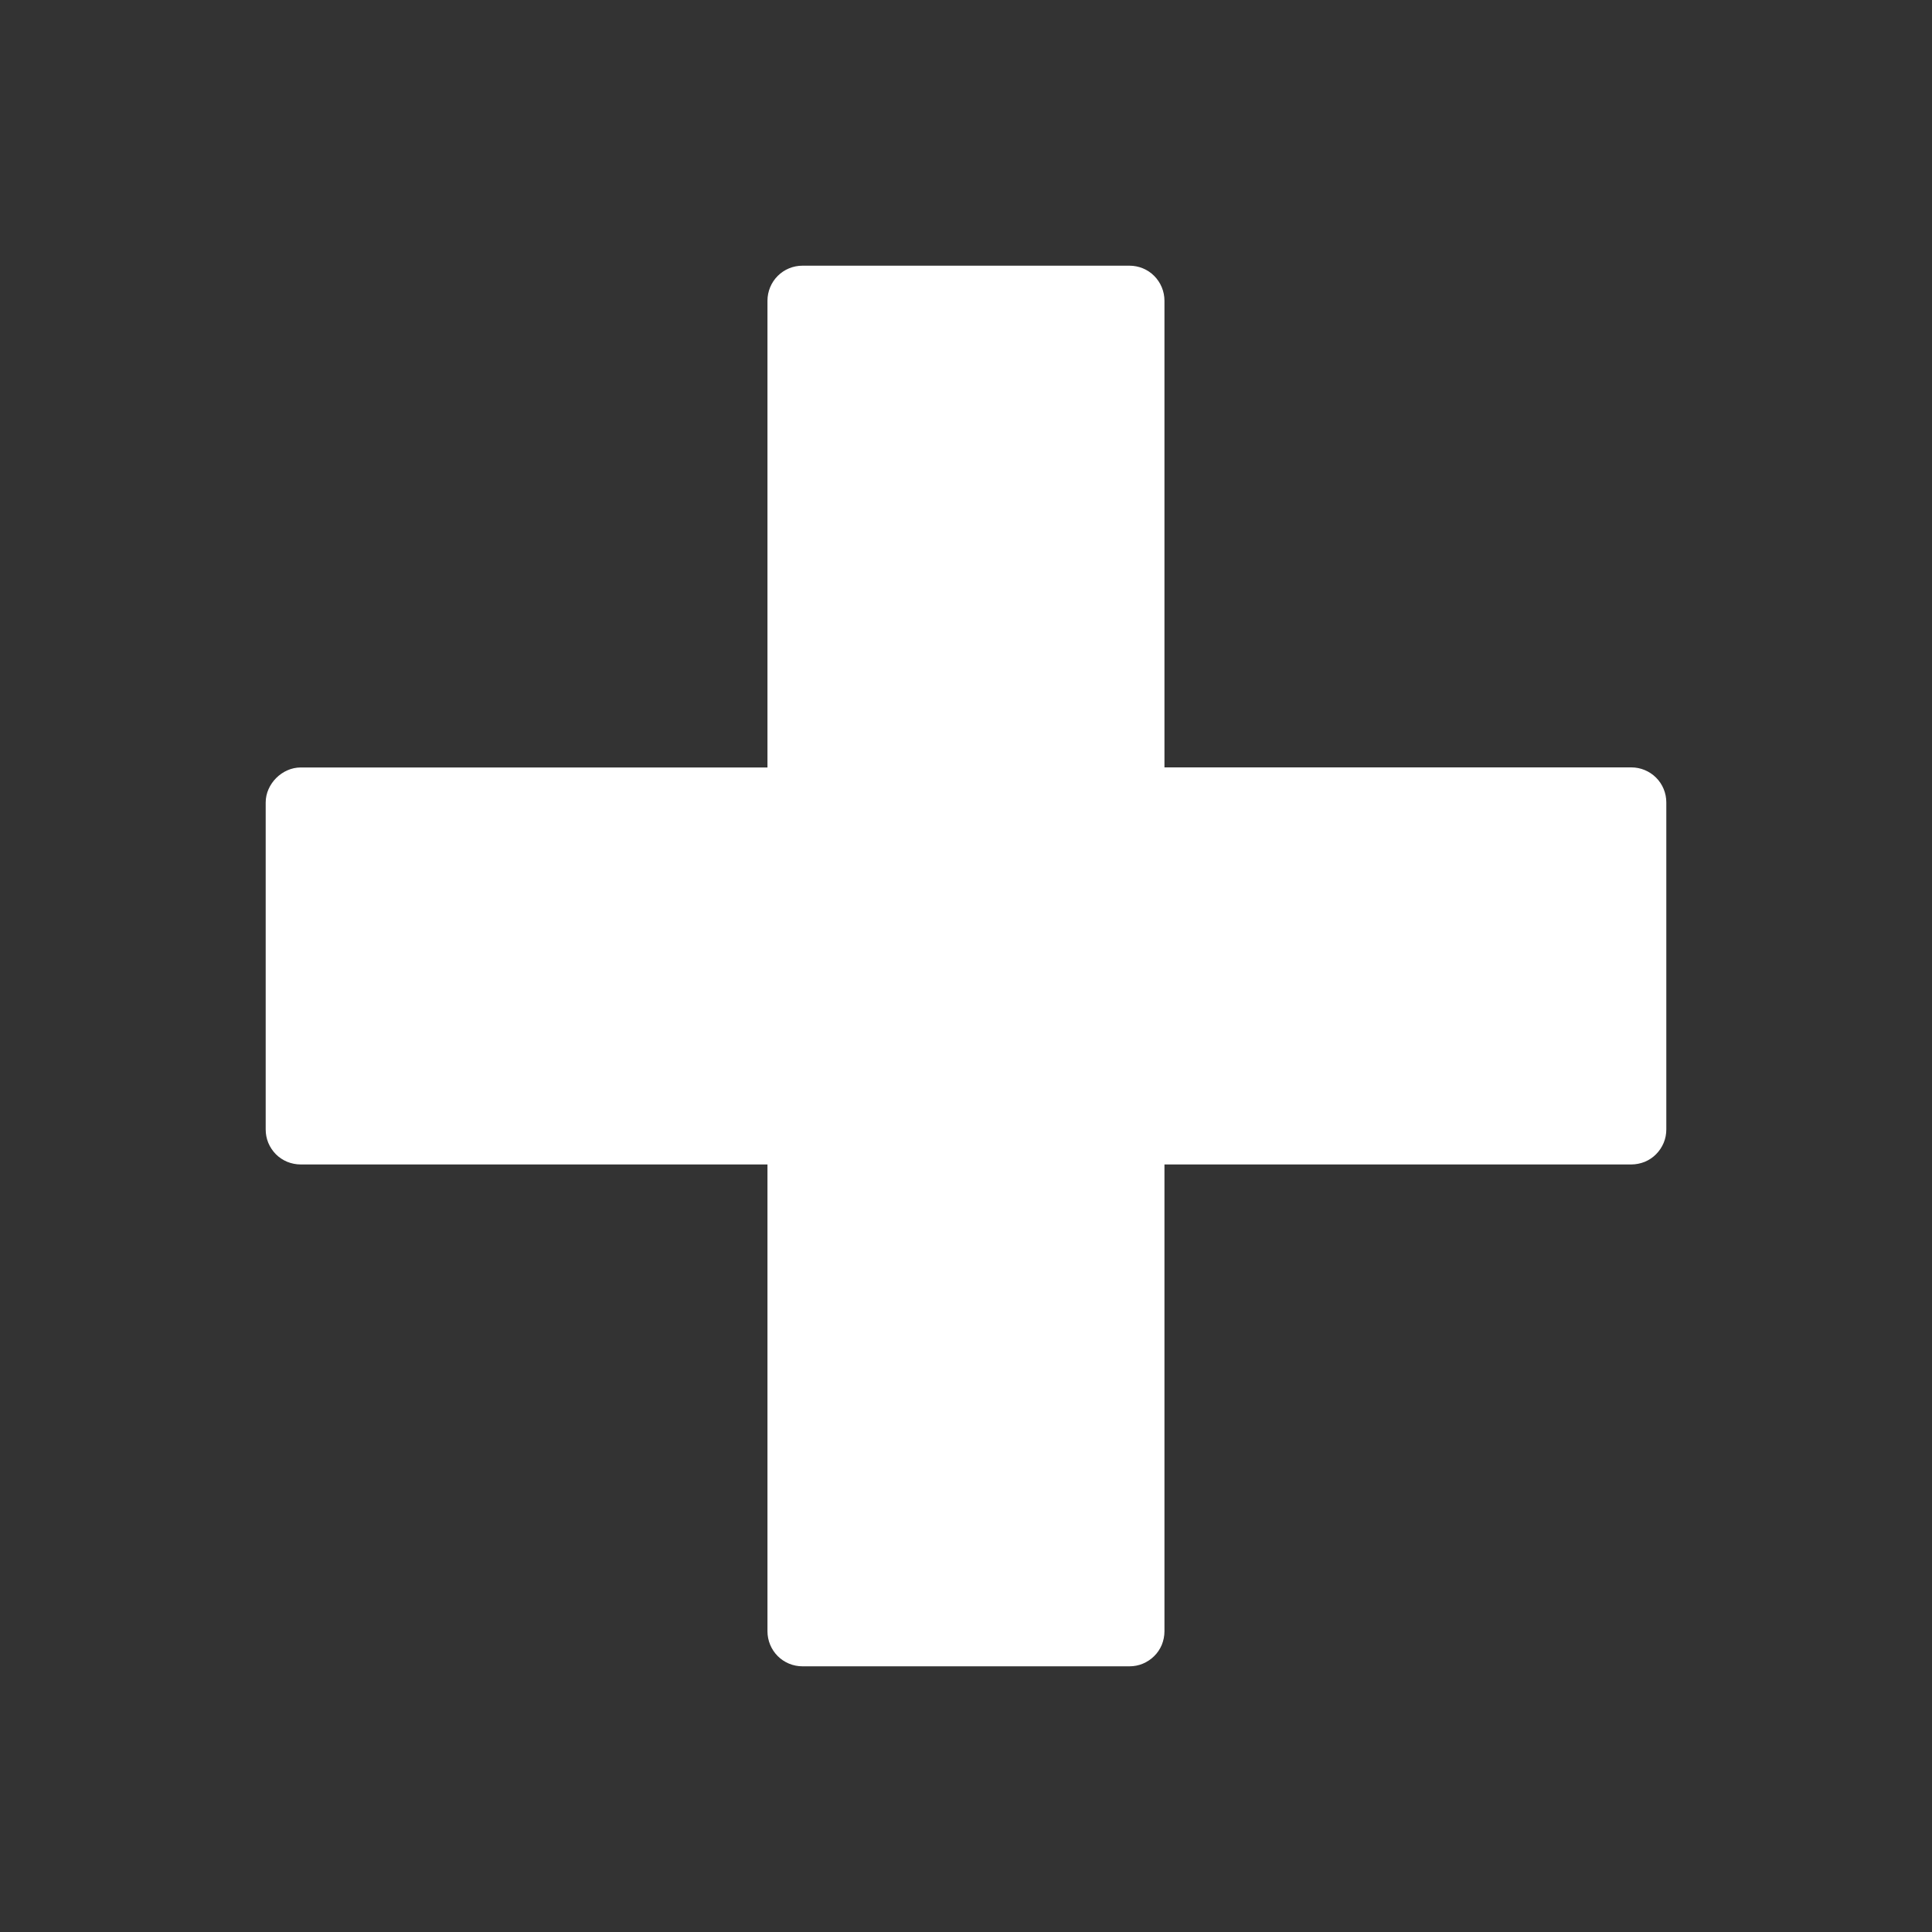 <svg width="25" height="25" viewBox="0 0 25 25" fill="none" xmlns="http://www.w3.org/2000/svg">
<rect x="0" y="0" width="25" height="25" fill="#333333" stroke="none"/>
<path d="M21.109 9.93H15.068V3.891C15.068 3.771 15.02 3.655 14.935 3.57C14.851 3.485 14.735 3.438 14.615 3.438H10.384C10.264 3.438 10.149 3.485 10.064 3.57C9.979 3.655 9.931 3.771 9.931 3.891L9.931 9.931L3.891 9.931C3.651 9.931 3.438 10.143 3.438 10.384V14.615C3.438 14.675 3.449 14.733 3.472 14.789C3.495 14.844 3.528 14.893 3.57 14.936C3.612 14.978 3.662 15.011 3.717 15.034C3.772 15.056 3.831 15.068 3.891 15.068H9.931V21.109C9.931 21.229 9.979 21.345 10.064 21.43C10.149 21.515 10.264 21.562 10.384 21.562H14.615C14.675 21.562 14.733 21.551 14.788 21.528C14.843 21.505 14.893 21.472 14.935 21.43C14.978 21.388 15.011 21.338 15.034 21.283C15.056 21.228 15.068 21.169 15.068 21.109V15.068L21.109 15.068C21.169 15.068 21.227 15.056 21.283 15.034C21.338 15.011 21.388 14.978 21.43 14.935C21.472 14.893 21.505 14.843 21.528 14.788C21.551 14.733 21.562 14.674 21.562 14.615L21.562 10.383C21.562 10.263 21.515 10.148 21.43 10.063C21.345 9.978 21.23 9.93 21.109 9.93Z" fill="white"/>
</svg>
